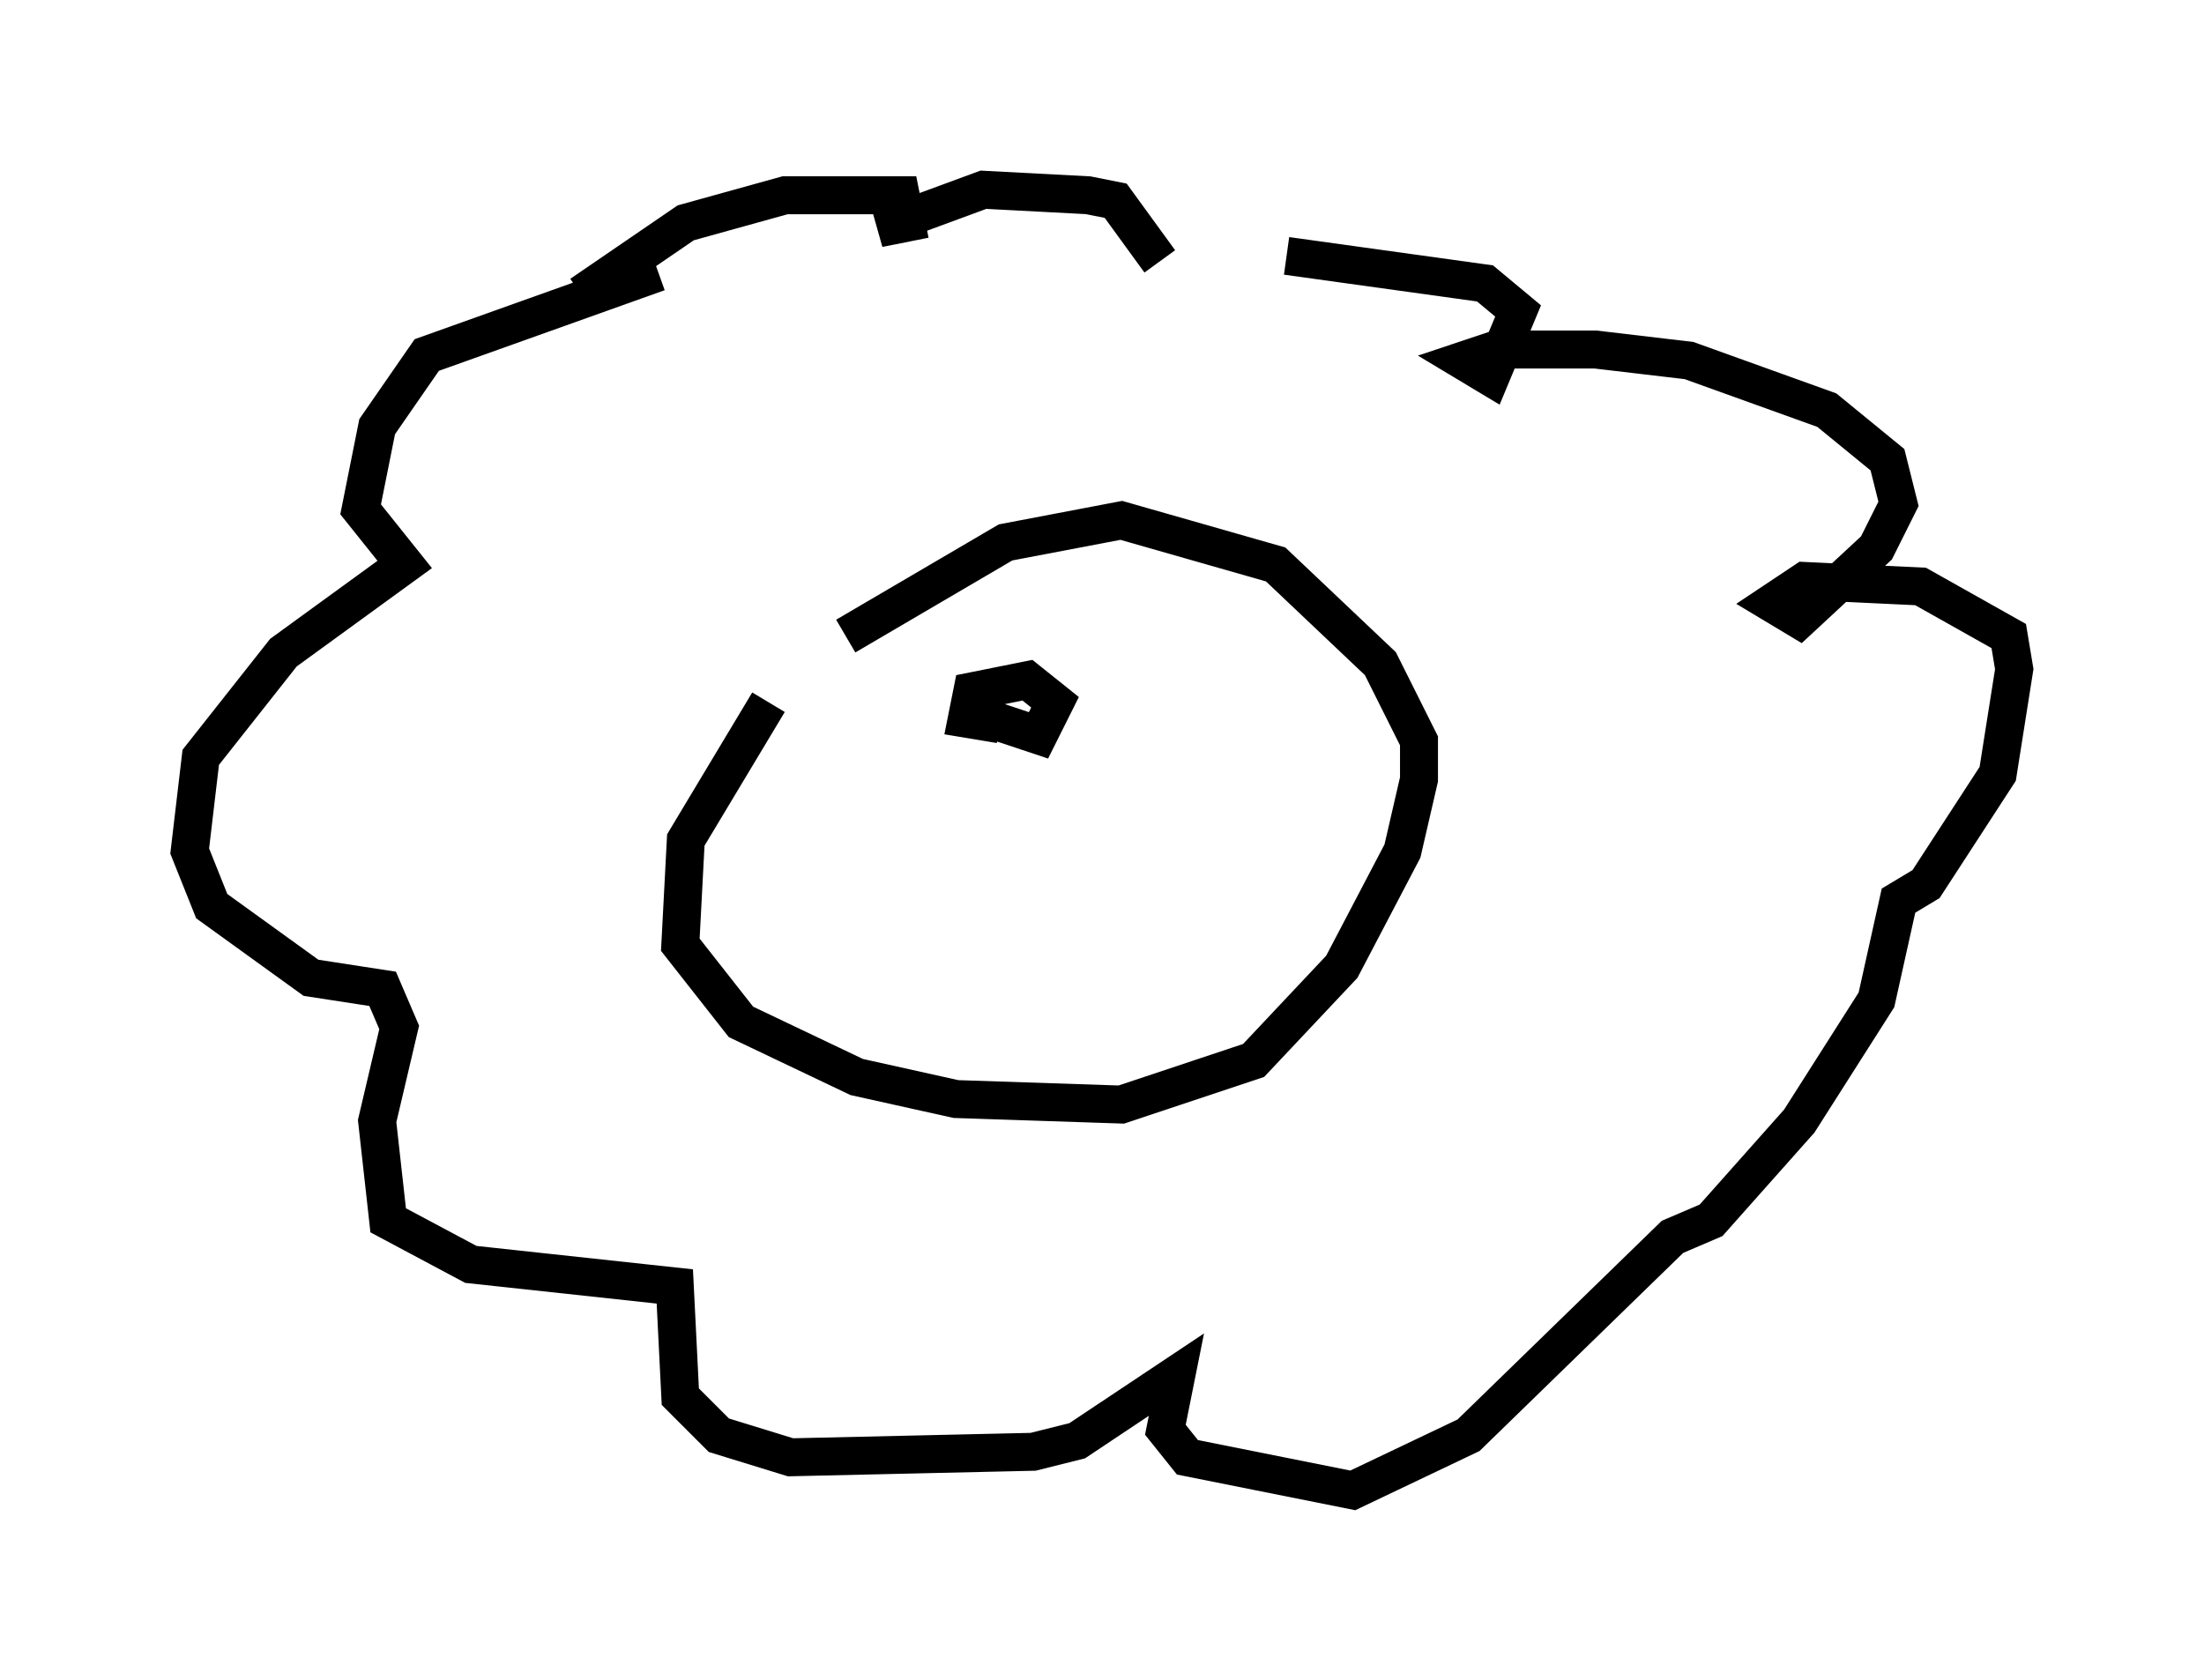 <?xml version="1.0" encoding="utf-8" ?>
<svg baseProfile="full" height="44.279" version="1.1" width="58.078" xmlns="http://www.w3.org/2000/svg" xmlns:ev="http://www.w3.org/2001/xml-events" xmlns:xlink="http://www.w3.org/1999/xlink"><defs /><rect fill="white" height="44.279" width="58.078" x="0" y="0" /><path d="M26.352, 16.039 m-6.101, 2.469 l-2.179, 3.631 -0.145, 2.76 l1.598, 2.034 3.05, 1.453 l2.615, 0.581 4.358, 0.145 l3.486, -1.162 2.324, -2.469 l1.598, -3.05 0.436, -1.888 l0.0, -1.017 -1.017, -2.034 l-2.76, -2.615 -4.067, -1.162 l-3.05, 0.581 -4.212, 2.469 m-4.939, -9.587 l-6.101, 2.179 -1.307, 1.888 l-0.436, 2.179 1.162, 1.453 l-3.196, 2.324 -2.179, 2.76 l-0.291, 2.469 0.581, 1.453 l2.615, 1.888 1.888, 0.291 l0.436, 1.017 -0.581, 2.469 l0.291, 2.615 2.179, 1.162 l5.374, 0.581 0.145, 2.905 l1.017, 1.017 1.888, 0.581 l6.391, -0.145 1.162, -0.291 l2.615, -1.743 -0.291, 1.453 l0.581, 0.726 4.358, 0.872 l3.05, -1.453 5.374, -5.229 l1.017, -0.436 2.324, -2.615 l2.034, -3.196 0.581, -2.615 l0.726, -0.436 1.888, -2.905 l0.436, -2.76 -0.145, -0.872 l-2.324, -1.307 -3.05, -0.145 l-0.872, 0.581 0.726, 0.436 l2.034, -1.888 0.581, -1.162 l-0.291, -1.162 -1.598, -1.307 l-3.631, -1.307 -2.469, -0.291 l-2.615, 0.0 -0.872, 0.291 l0.726, 0.436 0.726, -1.743 l-0.872, -0.726 -5.229, -0.726 m-3.341, 0.145 l-1.162, -1.598 -0.726, -0.145 l-2.76, -0.145 -2.76, 1.017 l0.726, -0.145 -0.145, -0.726 l-3.05, 0.0 -2.615, 0.726 l-2.76, 1.888 m10.603, 16.123 l0.0, 0.0 m0.145, -4.939 l1.307, 0.436 0.436, -0.872 l-0.726, -0.581 -1.453, 0.291 l-0.145, 0.726 0.872, 0.145 " fill="none" stroke="black" stroke-width="1" /></svg>